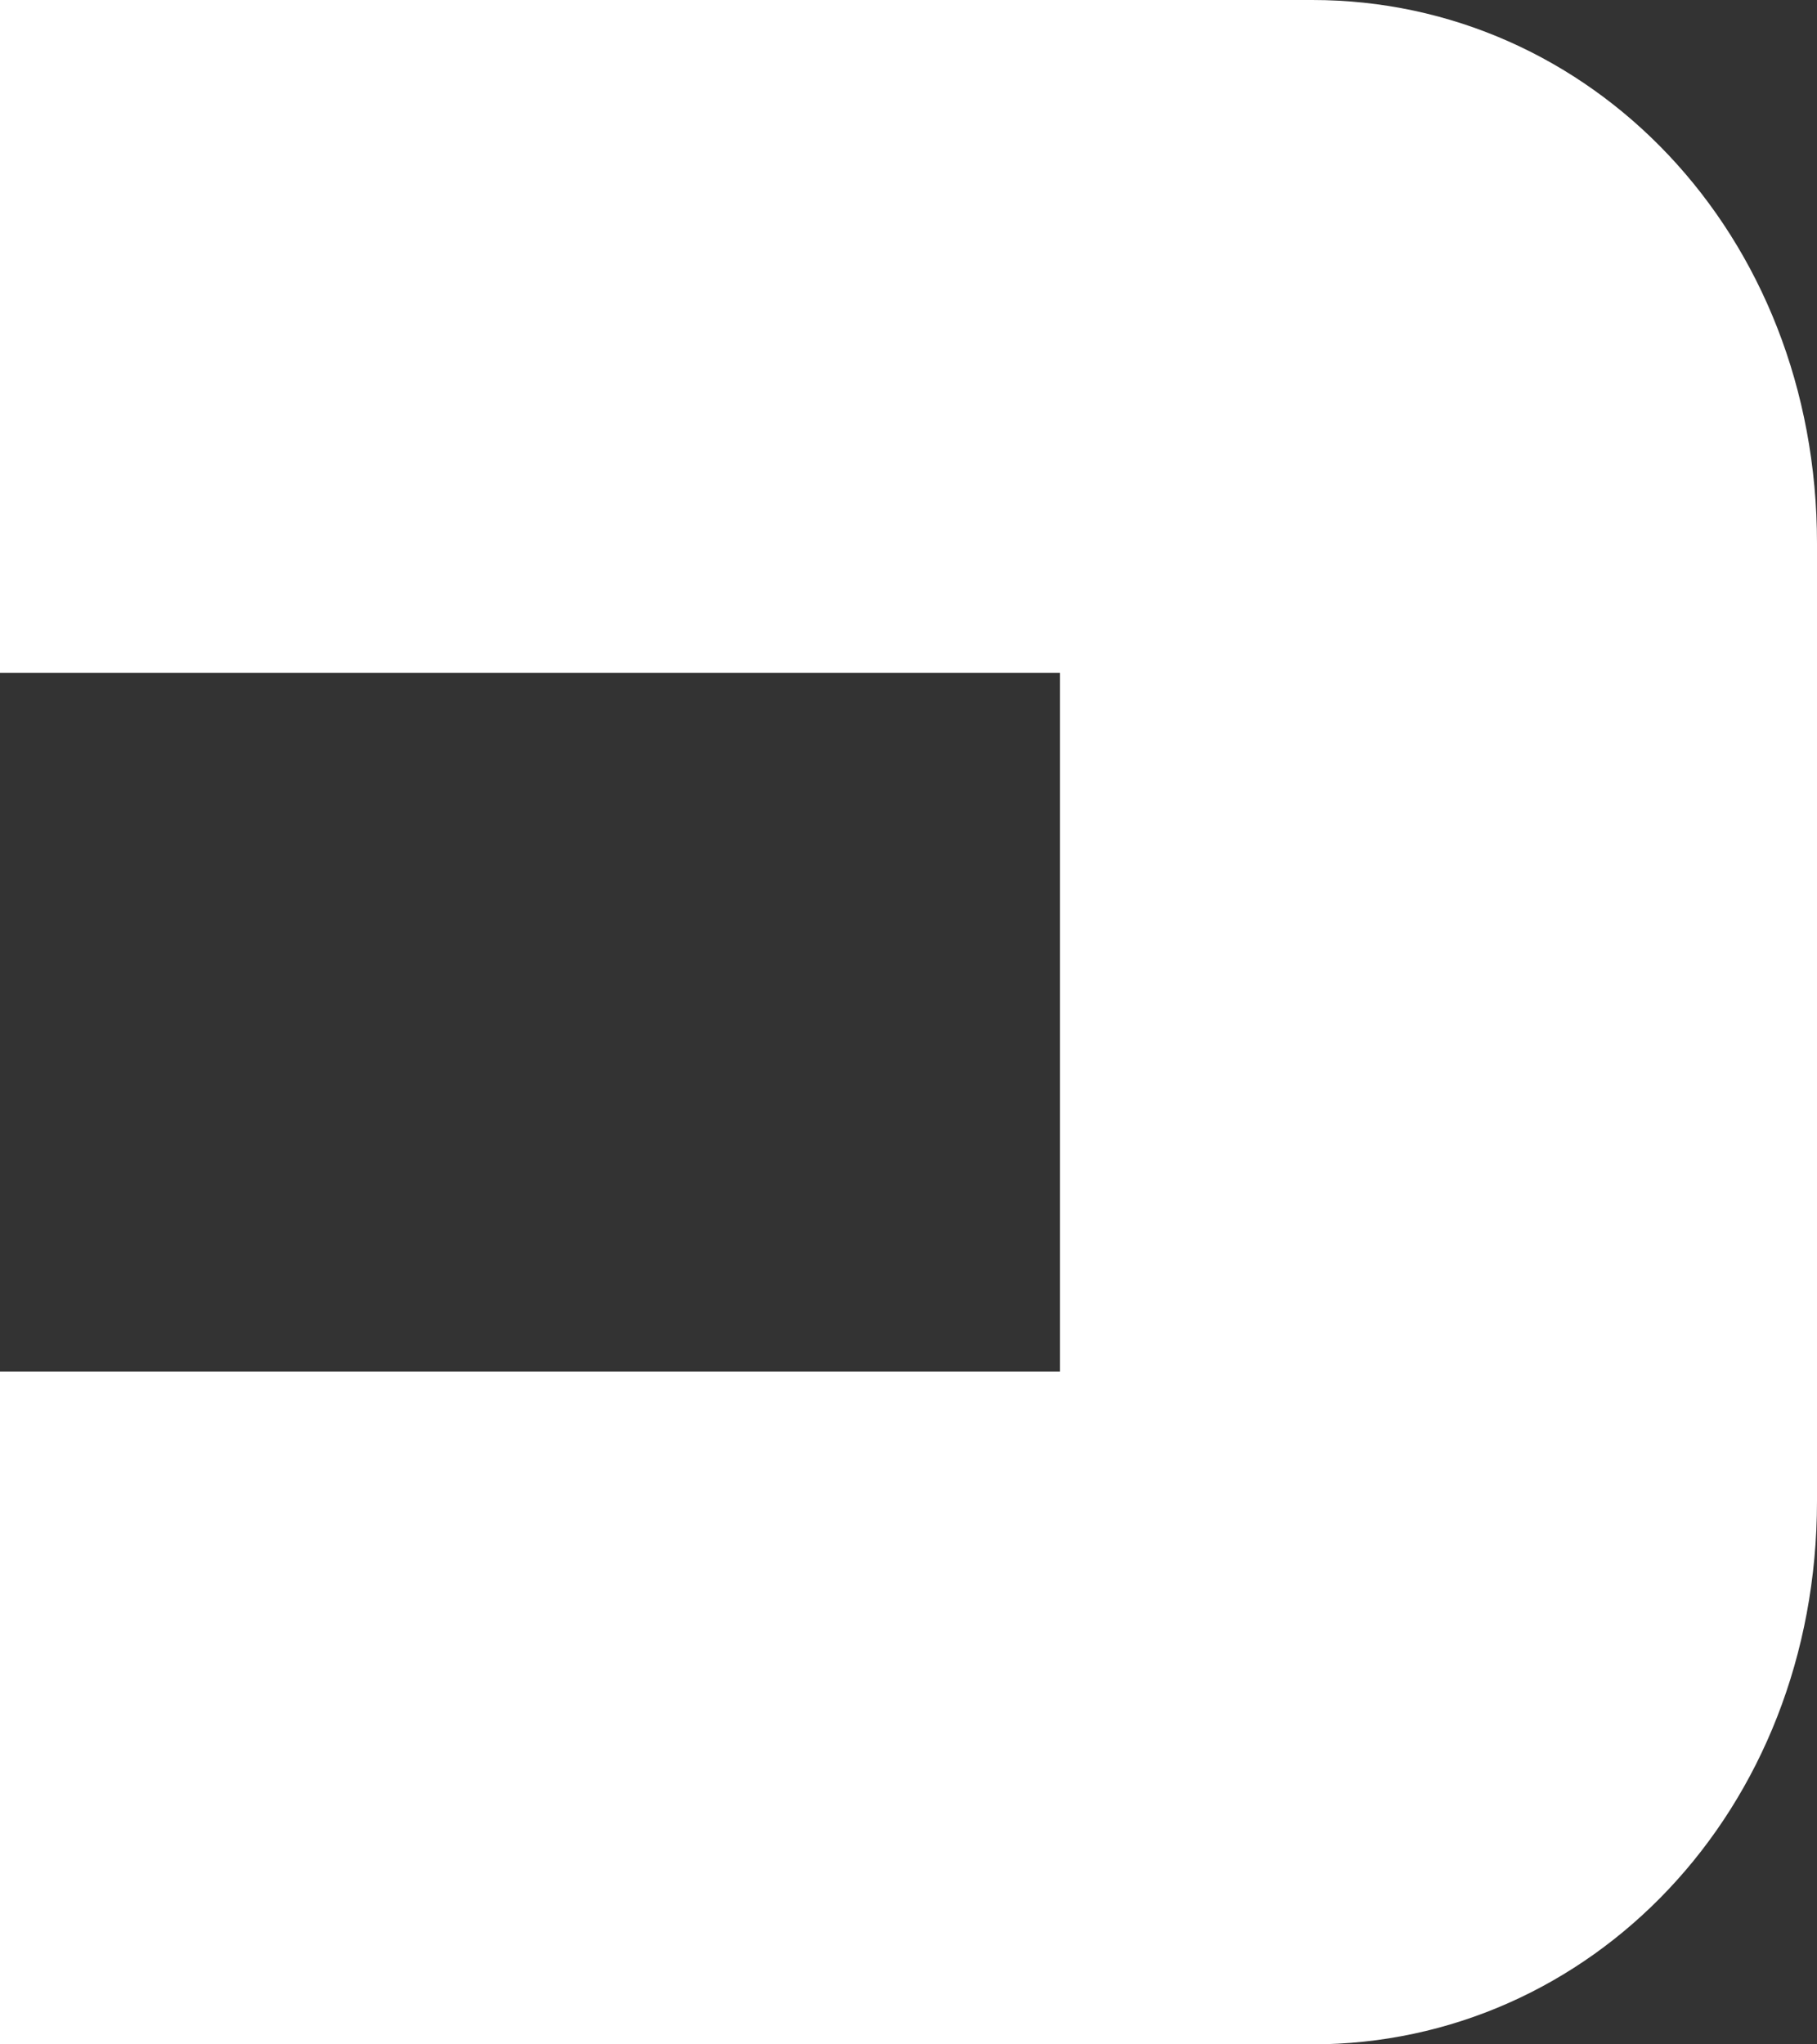 <svg width="64" height="72" viewBox="0 0 64 72" fill="none" xmlns="http://www.w3.org/2000/svg">
<rect x="0" y="0" width="64" height="72" fill="#333333" stroke="none"/>
<path d="M46.222 0H0V23.696H37.333V48.304H0V72H46.222C56 72 64 63.797 64 52.861V48.304V23.696V20.051V19.139C64 8.203 56 0 46.222 0Z" fill="white"/>
</svg>
